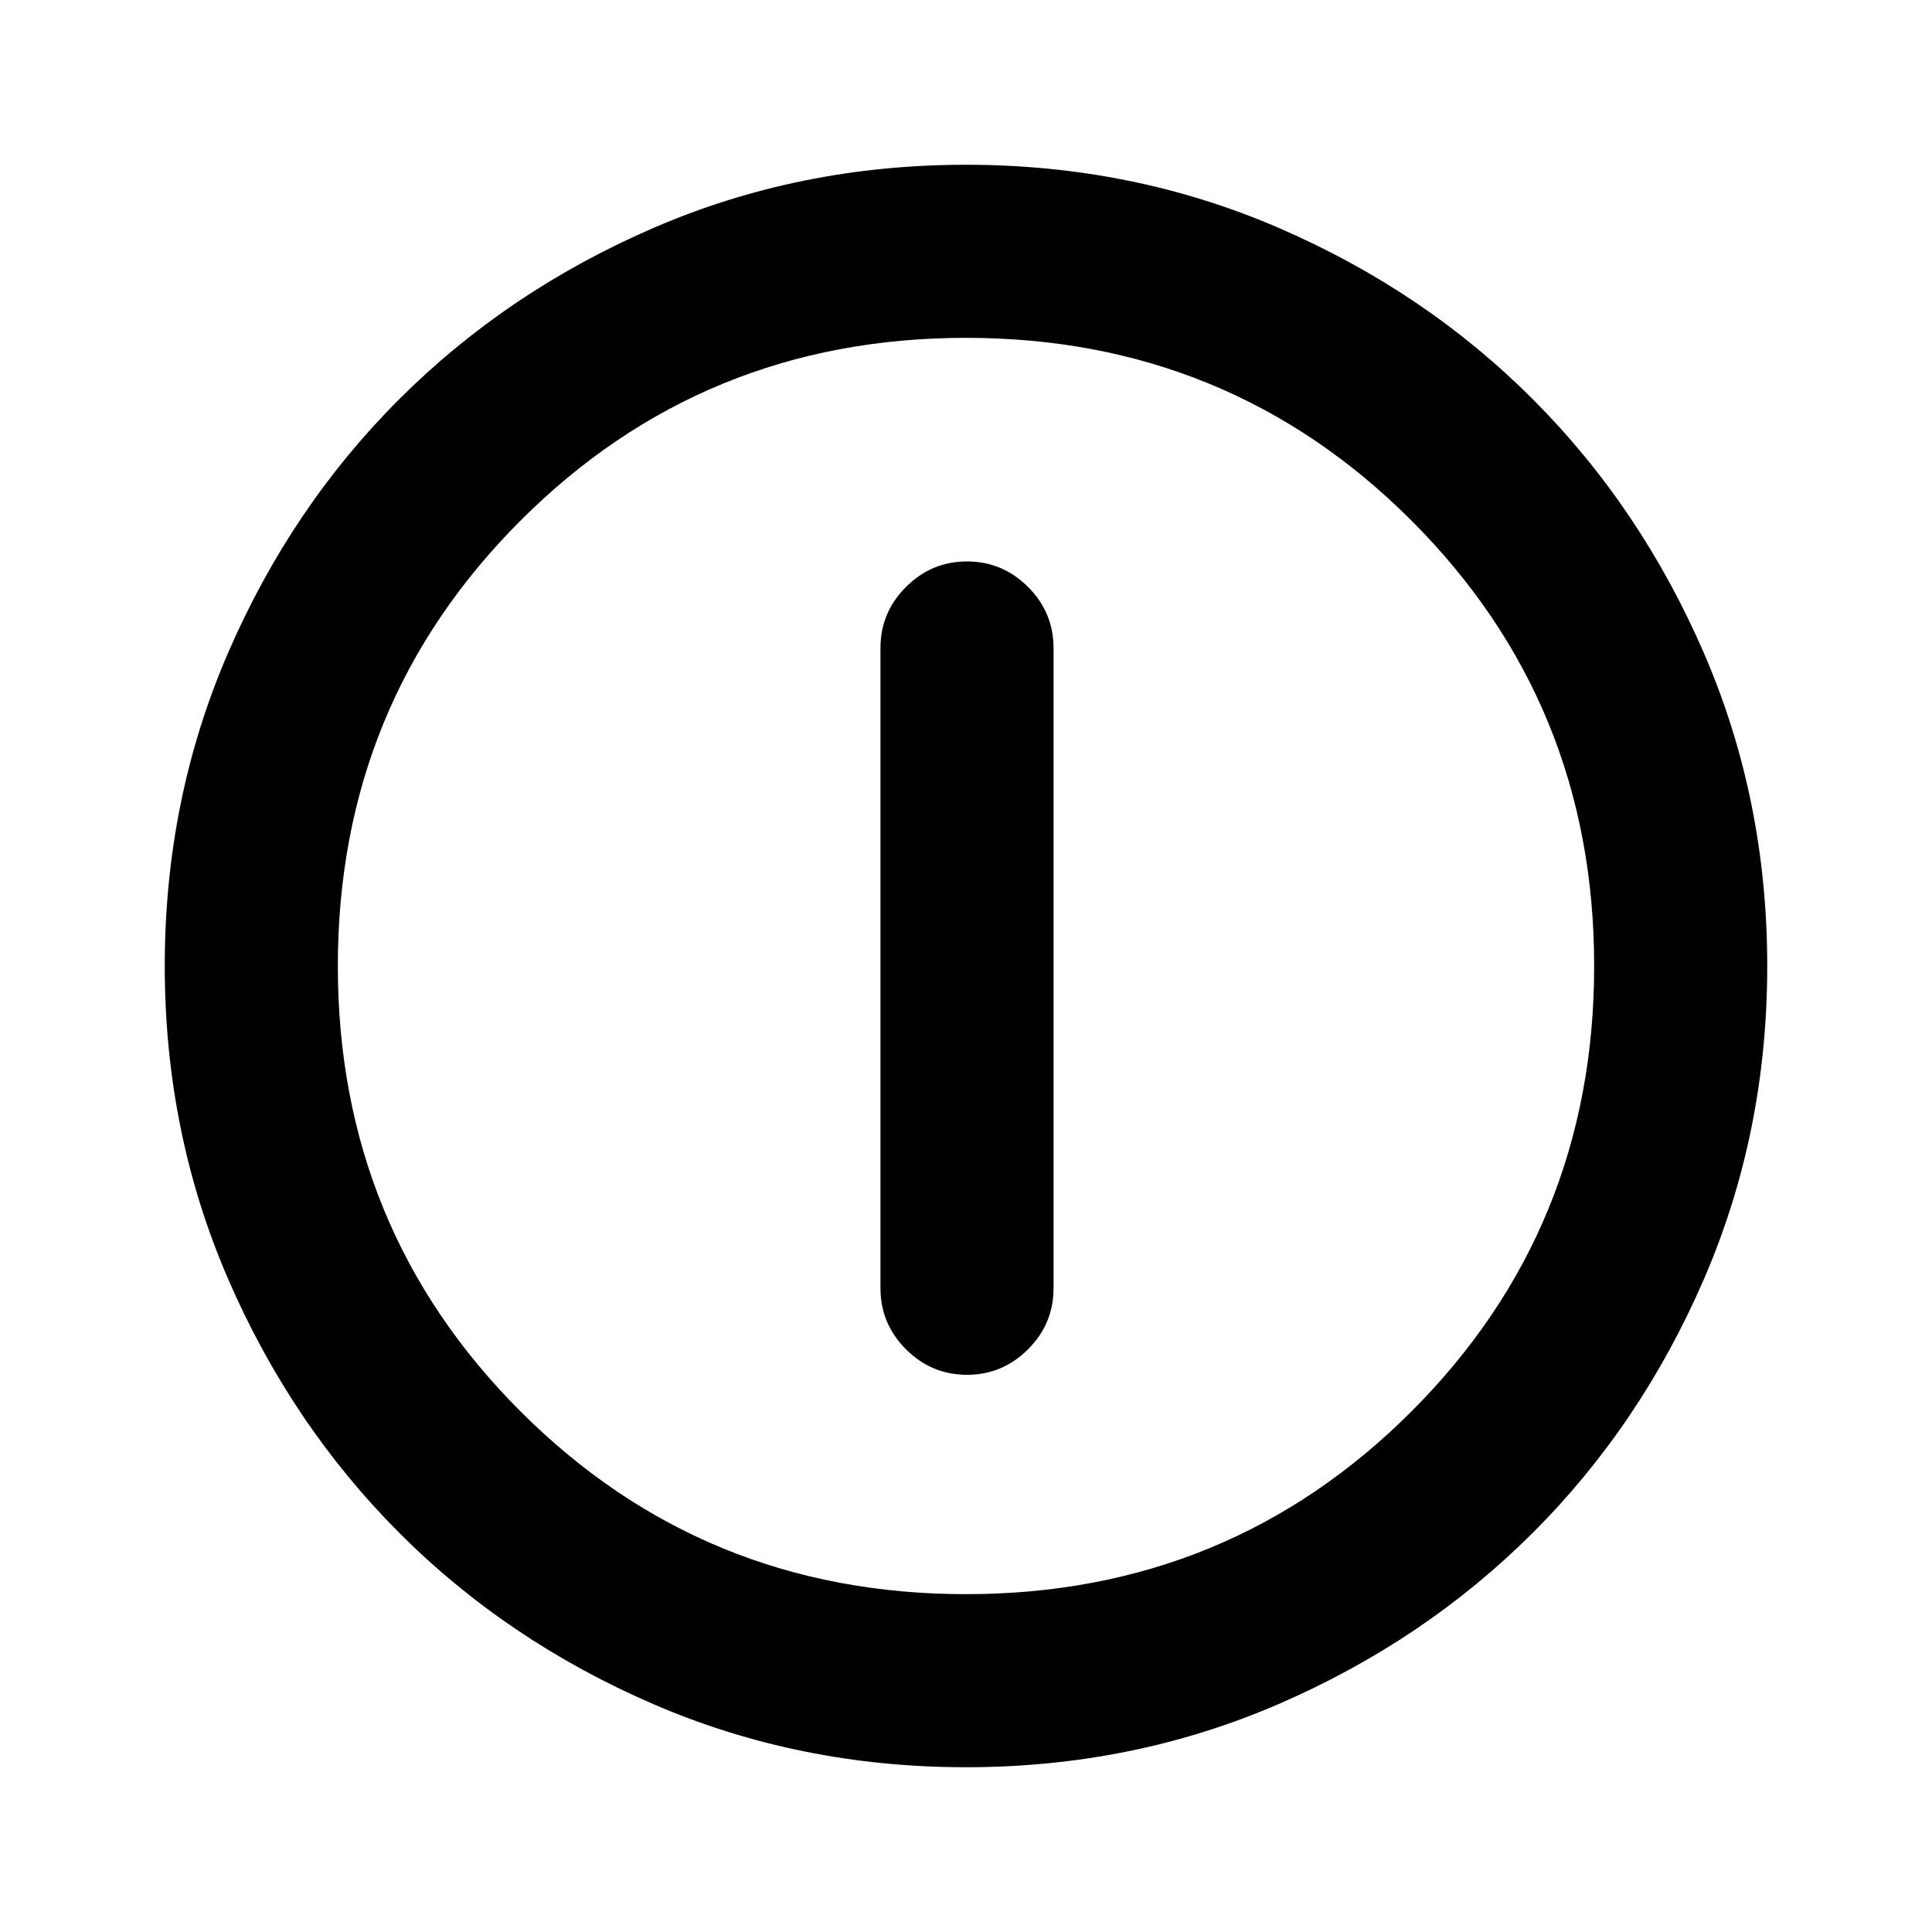 <svg xmlns="http://www.w3.org/2000/svg" height="24" viewBox="0 -960 960 960" width="24"><path d="M480.5-276.869q17.652 0 30.326-12.674T523.5-319.87v-318.152q0-17.652-12.674-30.326T480.5-681.022q-17.652 0-30.326 12.674T437.5-638.022v318.152q0 17.653 12.674 30.327 12.674 12.674 30.326 12.674Zm-.5 195q-82.82 0-155.41-31.381-72.591-31.381-126.288-85.177-53.697-53.796-85.065-126.315Q81.869-397.262 81.869-480q0-82.82 31.381-155.41 31.381-72.591 85.177-126.288 53.796-53.697 126.315-85.065 72.52-31.368 155.258-31.368 82.82 0 155.41 31.381 72.591 31.381 126.288 85.177 53.697 53.796 85.065 126.315 31.368 72.52 31.368 155.258 0 82.82-31.381 155.41-31.381 72.591-85.177 126.288-53.796 53.697-126.315 85.065Q562.738-81.869 480-81.869Zm0-86.001q130.543 0 221.337-90.793Q792.13-349.457 792.13-480t-90.793-221.337Q610.543-792.13 480-792.13t-221.337 90.793Q167.87-610.543 167.87-480t90.793 221.337Q349.457-167.87 480-167.87ZM480-480Z"/></svg>